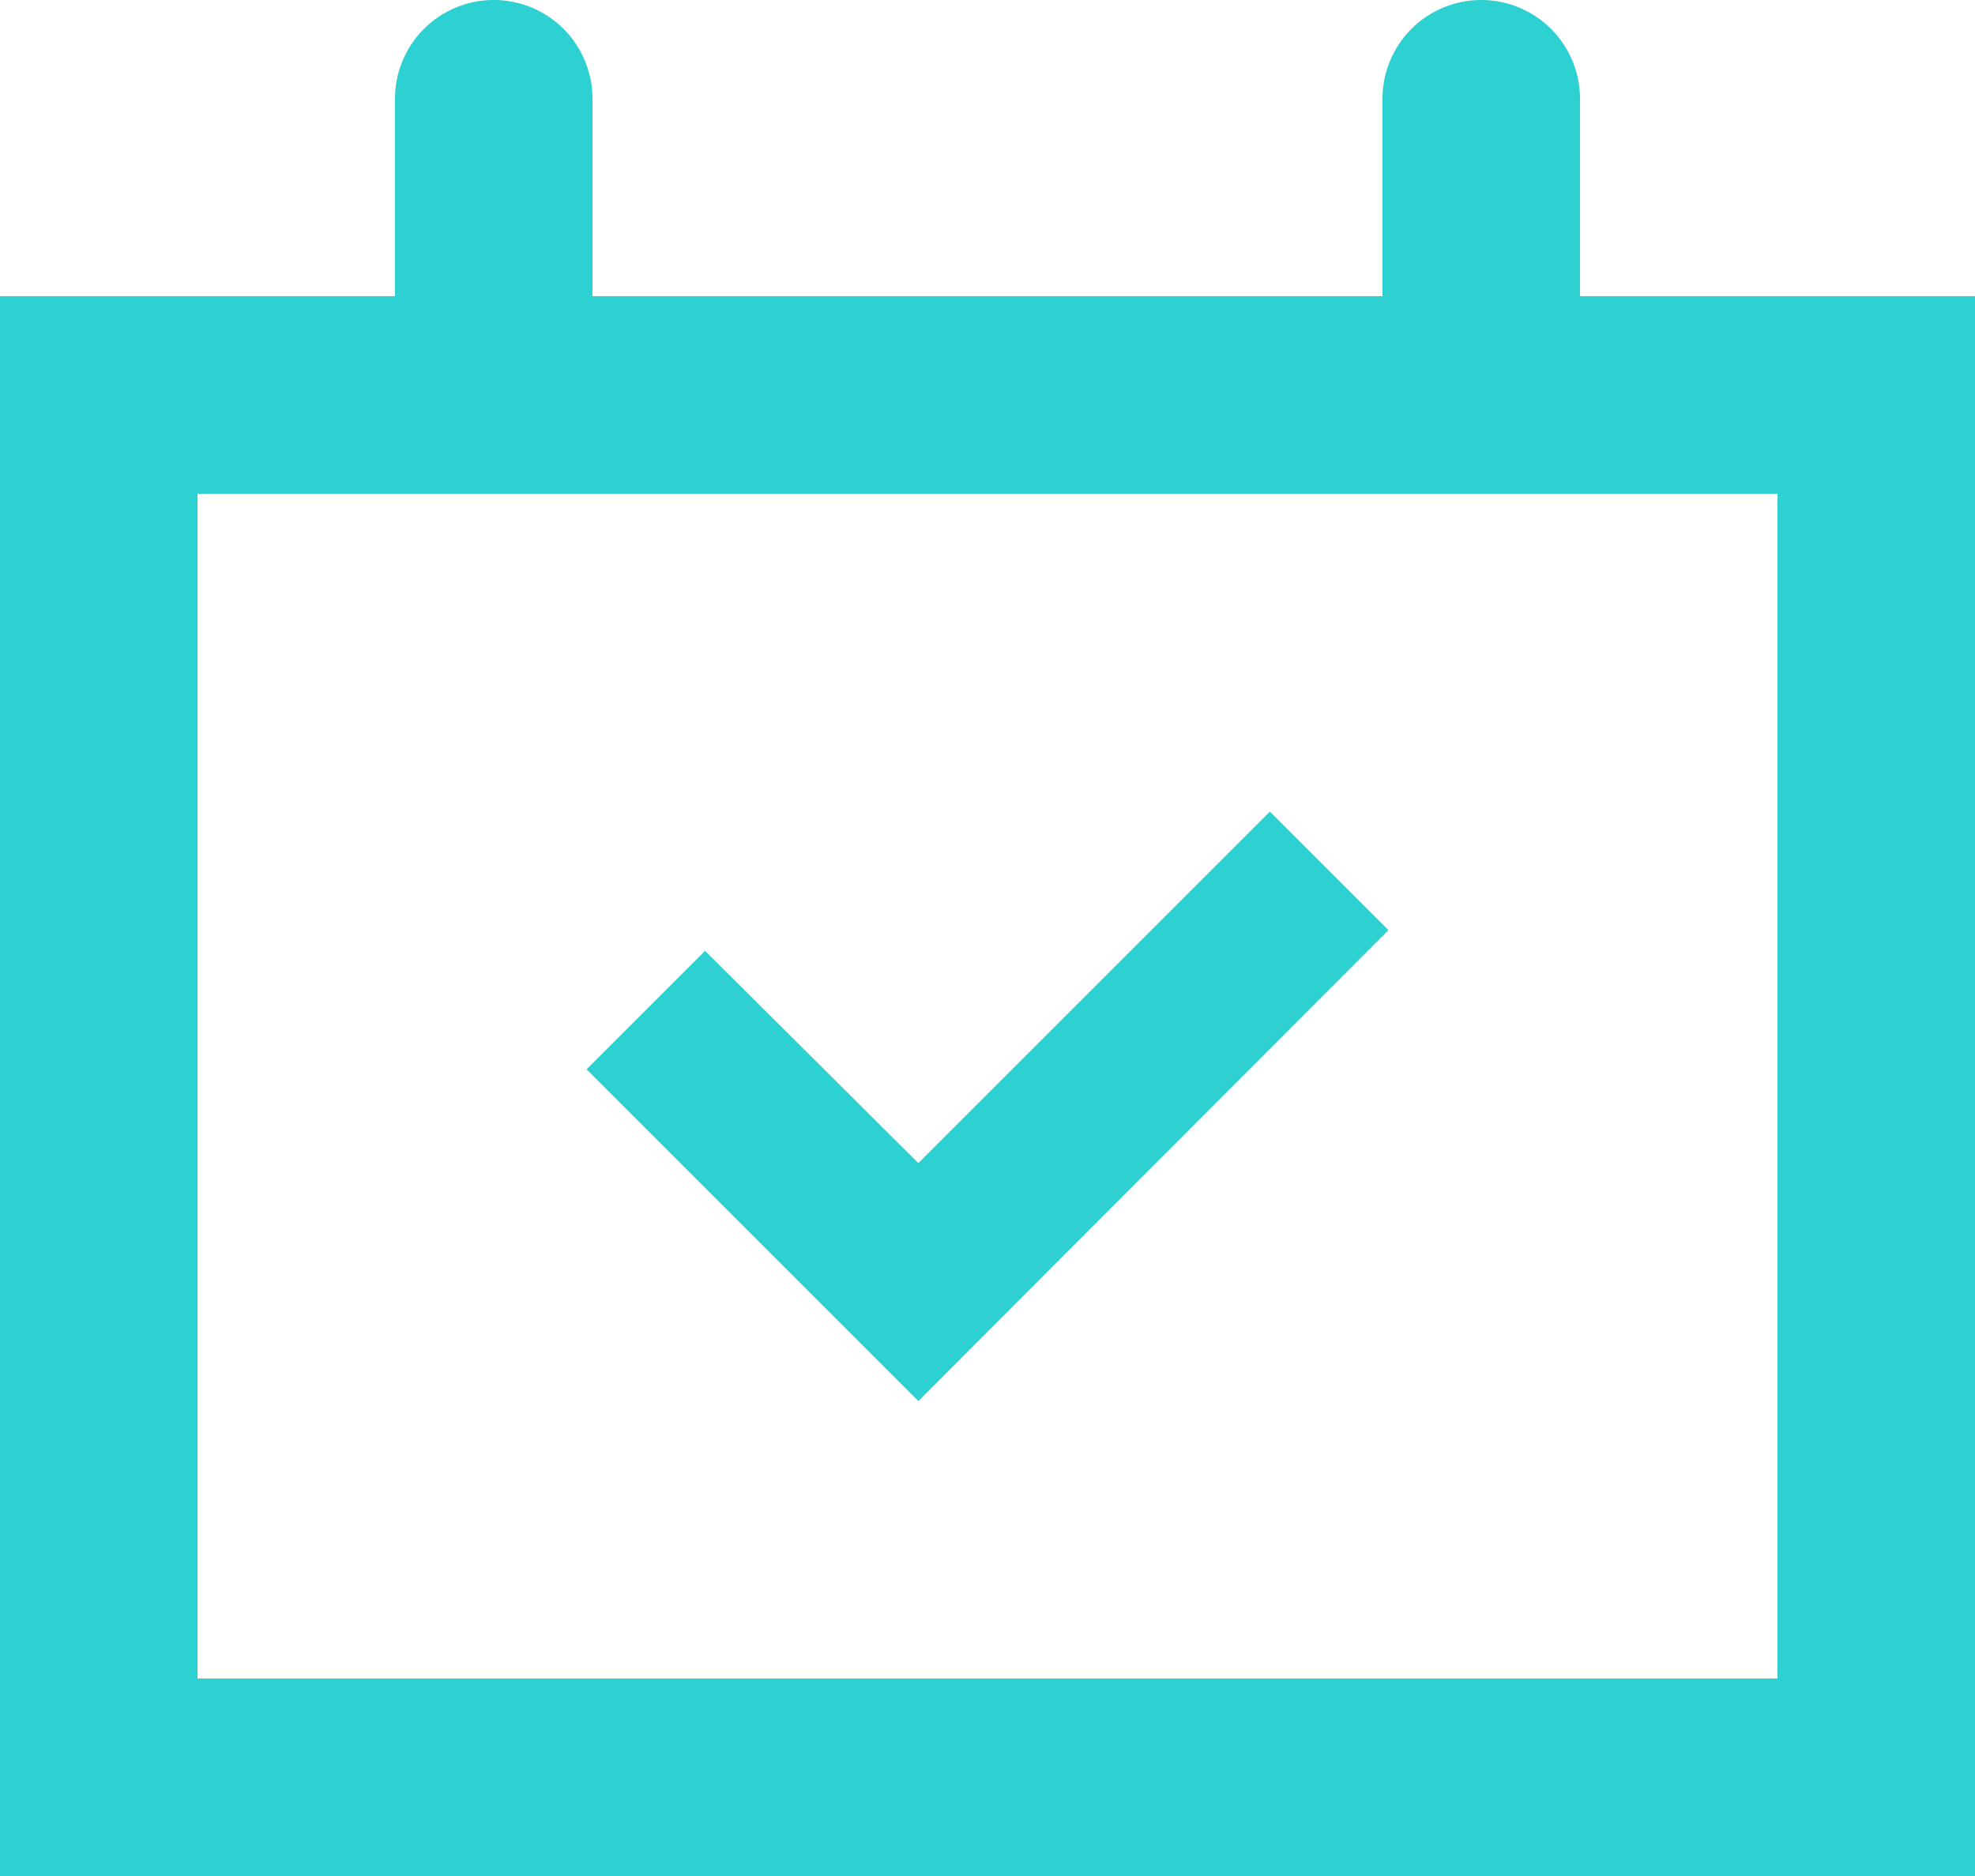 <svg xmlns="http://www.w3.org/2000/svg" width="20" height="19" viewBox="0 0 20 19">
  <path id="iconfinder_3507763_available_calendar_date_day_event_icon" d="M18,5V3a1,1,0,0,0-2,0V5H8V3A1,1,0,0,0,6,3V5H2V21H22V5Zm2,14H4V7H20Zm-3.94-7.58-1.2-1.2L11.3,13.78,9.14,11.63l-1.2,1.2,3.36,3.36Z" transform="translate(-2 -2)" fill="#2ed1d1"/>
</svg>
